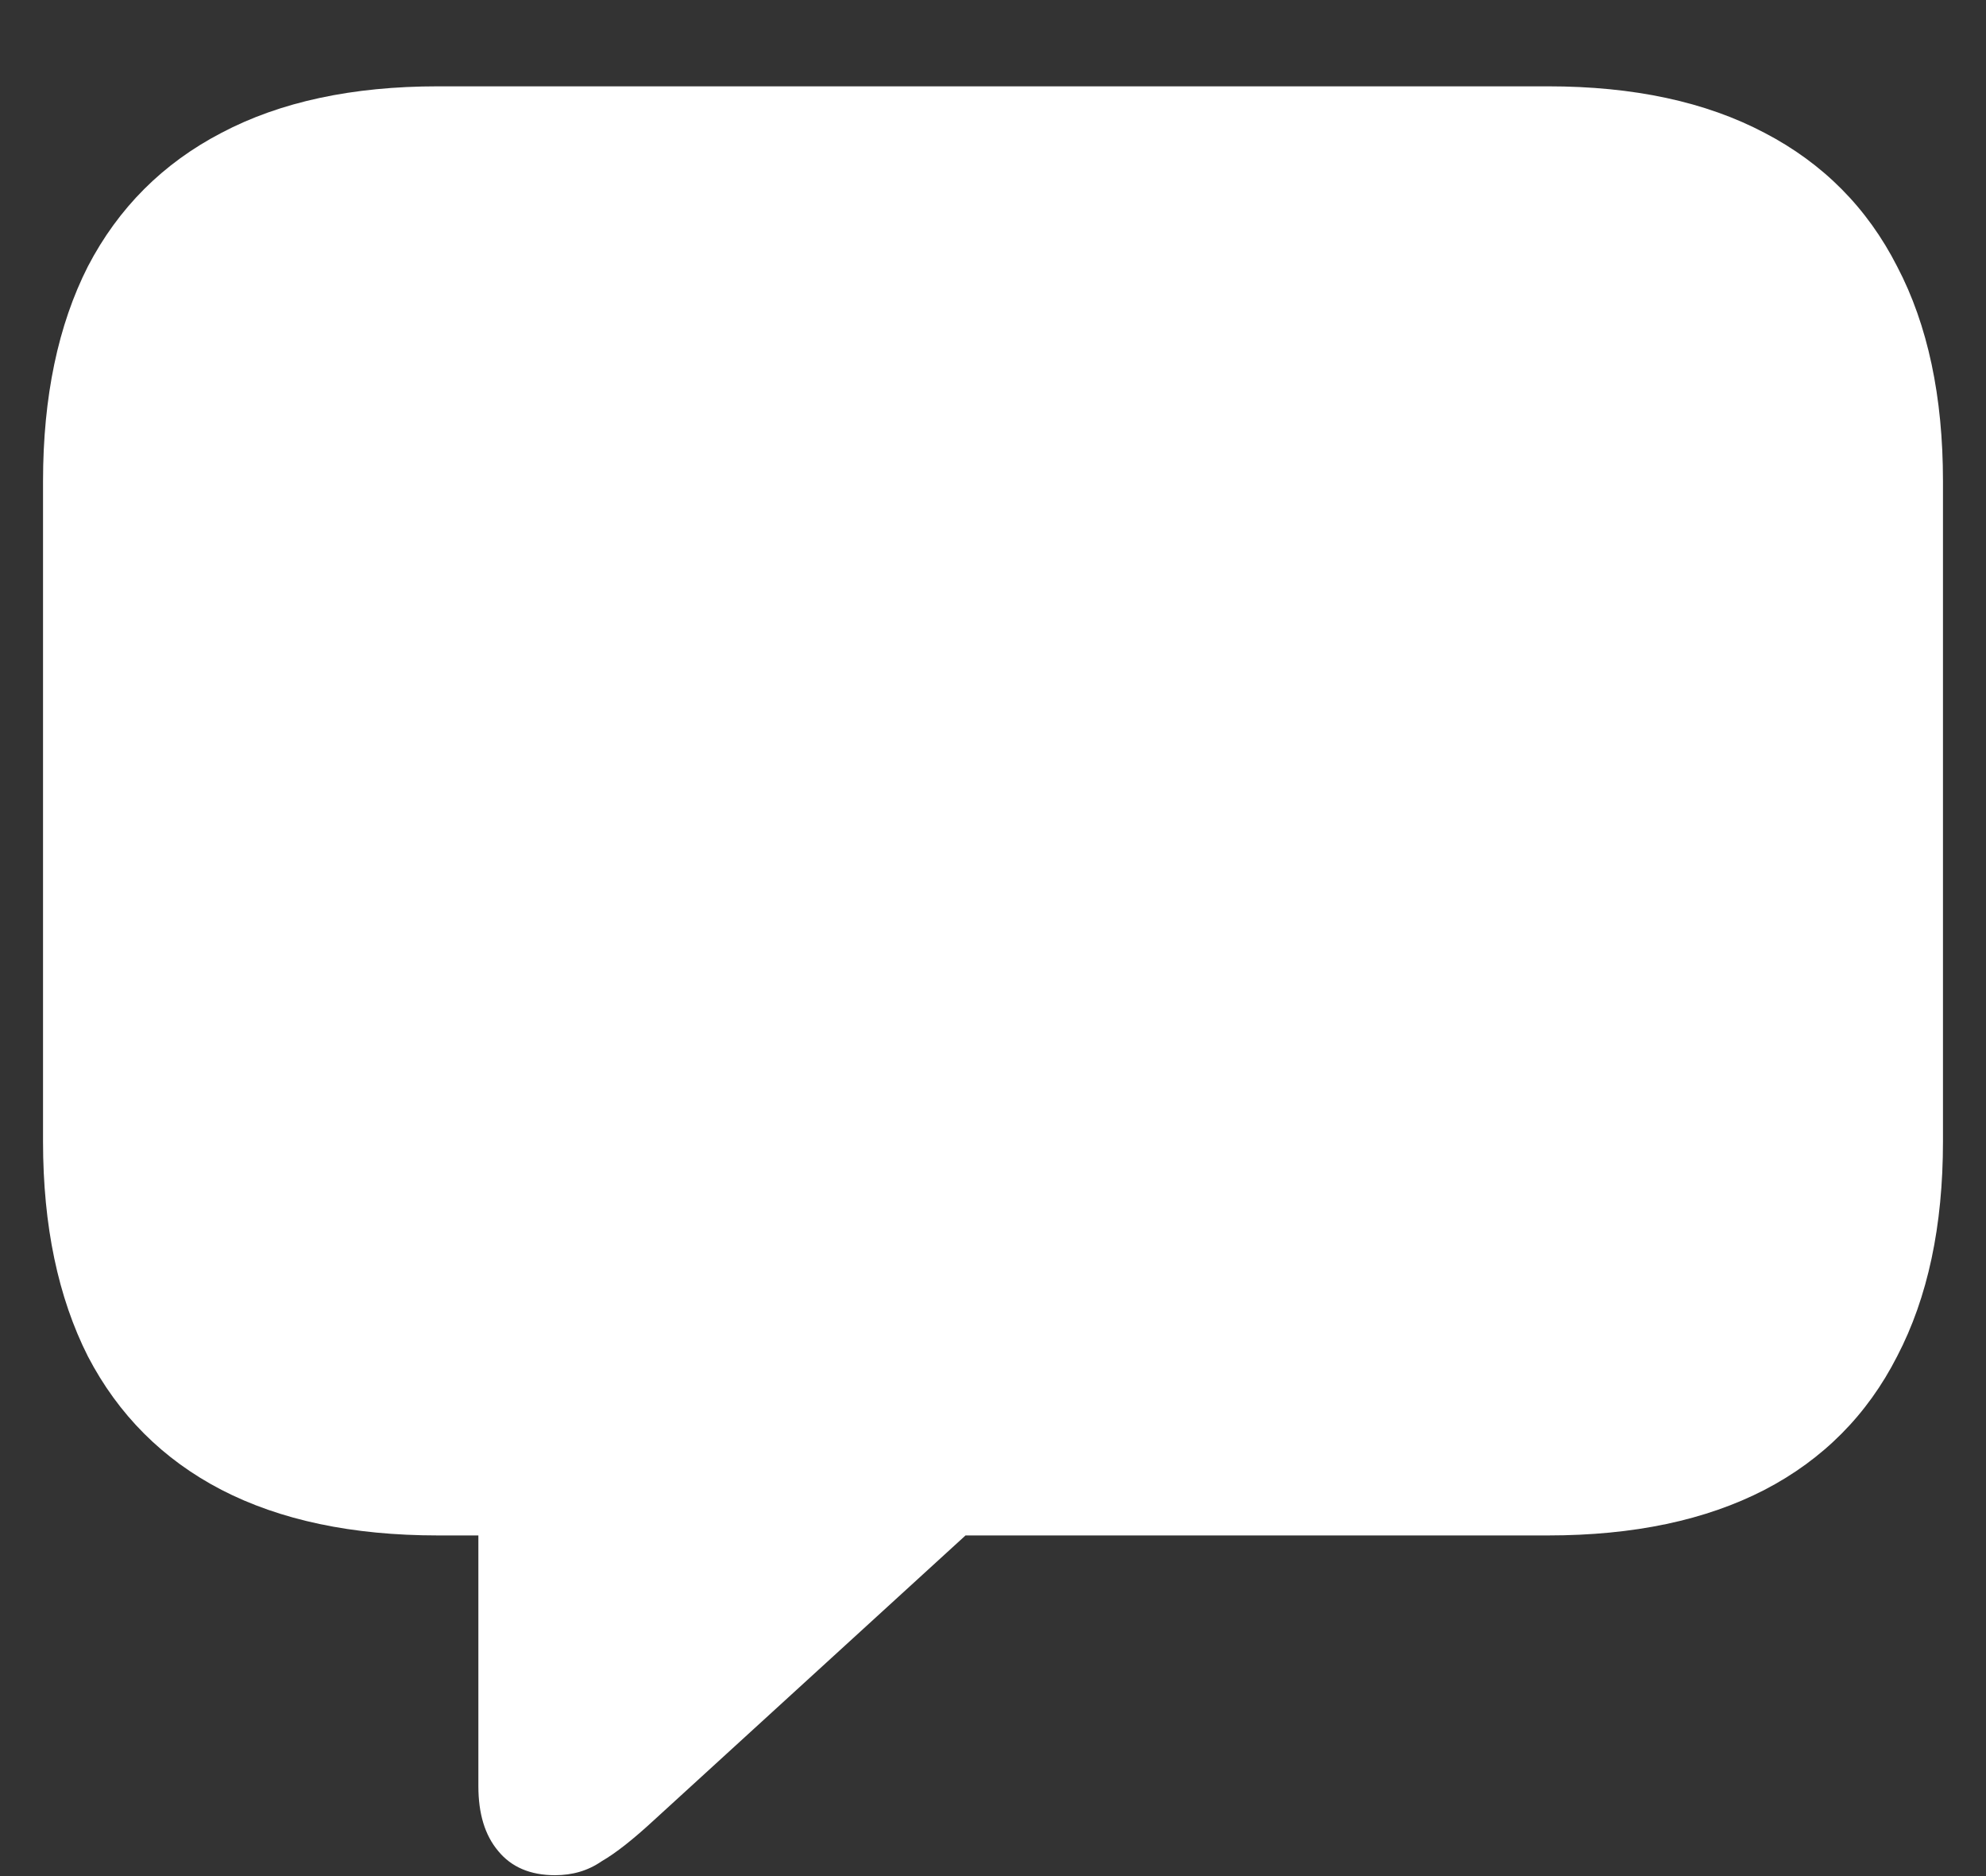 <?xml version="1.0" encoding="UTF-8"?>
<svg xmlns="http://www.w3.org/2000/svg" xmlns:xlink="http://www.w3.org/1999/xlink" width="24" height="22.667" viewBox="0 0 24 22.667" version="1.1">
<rect x="0" y="0" width="24" height="22.667" fill="#333333" stroke="none"/>
<g id="surface1">
<path style=" stroke:none;fill-rule:nonzero;fill:rgb(100%,100%,100%);fill-opacity:1;" d="M 6.707 22.656 C 6.918 22.656 7.105 22.602 7.27 22.488 C 7.445 22.387 7.656 22.219 7.906 21.988 L 11.668 18.551 L 18.707 18.551 C 19.742 18.551 20.613 18.367 21.324 18 C 22.031 17.633 22.566 17.094 22.926 16.387 C 23.297 15.676 23.48 14.812 23.48 13.793 L 23.48 5.812 C 23.48 4.793 23.297 3.926 22.926 3.219 C 22.566 2.512 22.031 1.973 21.324 1.605 C 20.613 1.23 19.742 1.043 18.707 1.043 L 5.293 1.043 C 4.258 1.043 3.387 1.23 2.676 1.605 C 1.969 1.973 1.43 2.512 1.062 3.219 C 0.703 3.926 0.52 4.793 0.52 5.812 L 0.52 13.793 C 0.52 14.812 0.703 15.676 1.062 16.387 C 1.43 17.094 1.969 17.633 2.676 18 C 3.387 18.367 4.258 18.551 5.293 18.551 L 5.781 18.551 L 5.781 21.582 C 5.781 21.91 5.859 22.172 6.02 22.363 C 6.18 22.559 6.41 22.656 6.707 22.656 Z M 6.707 22.656 "/>
</g>
</svg>
